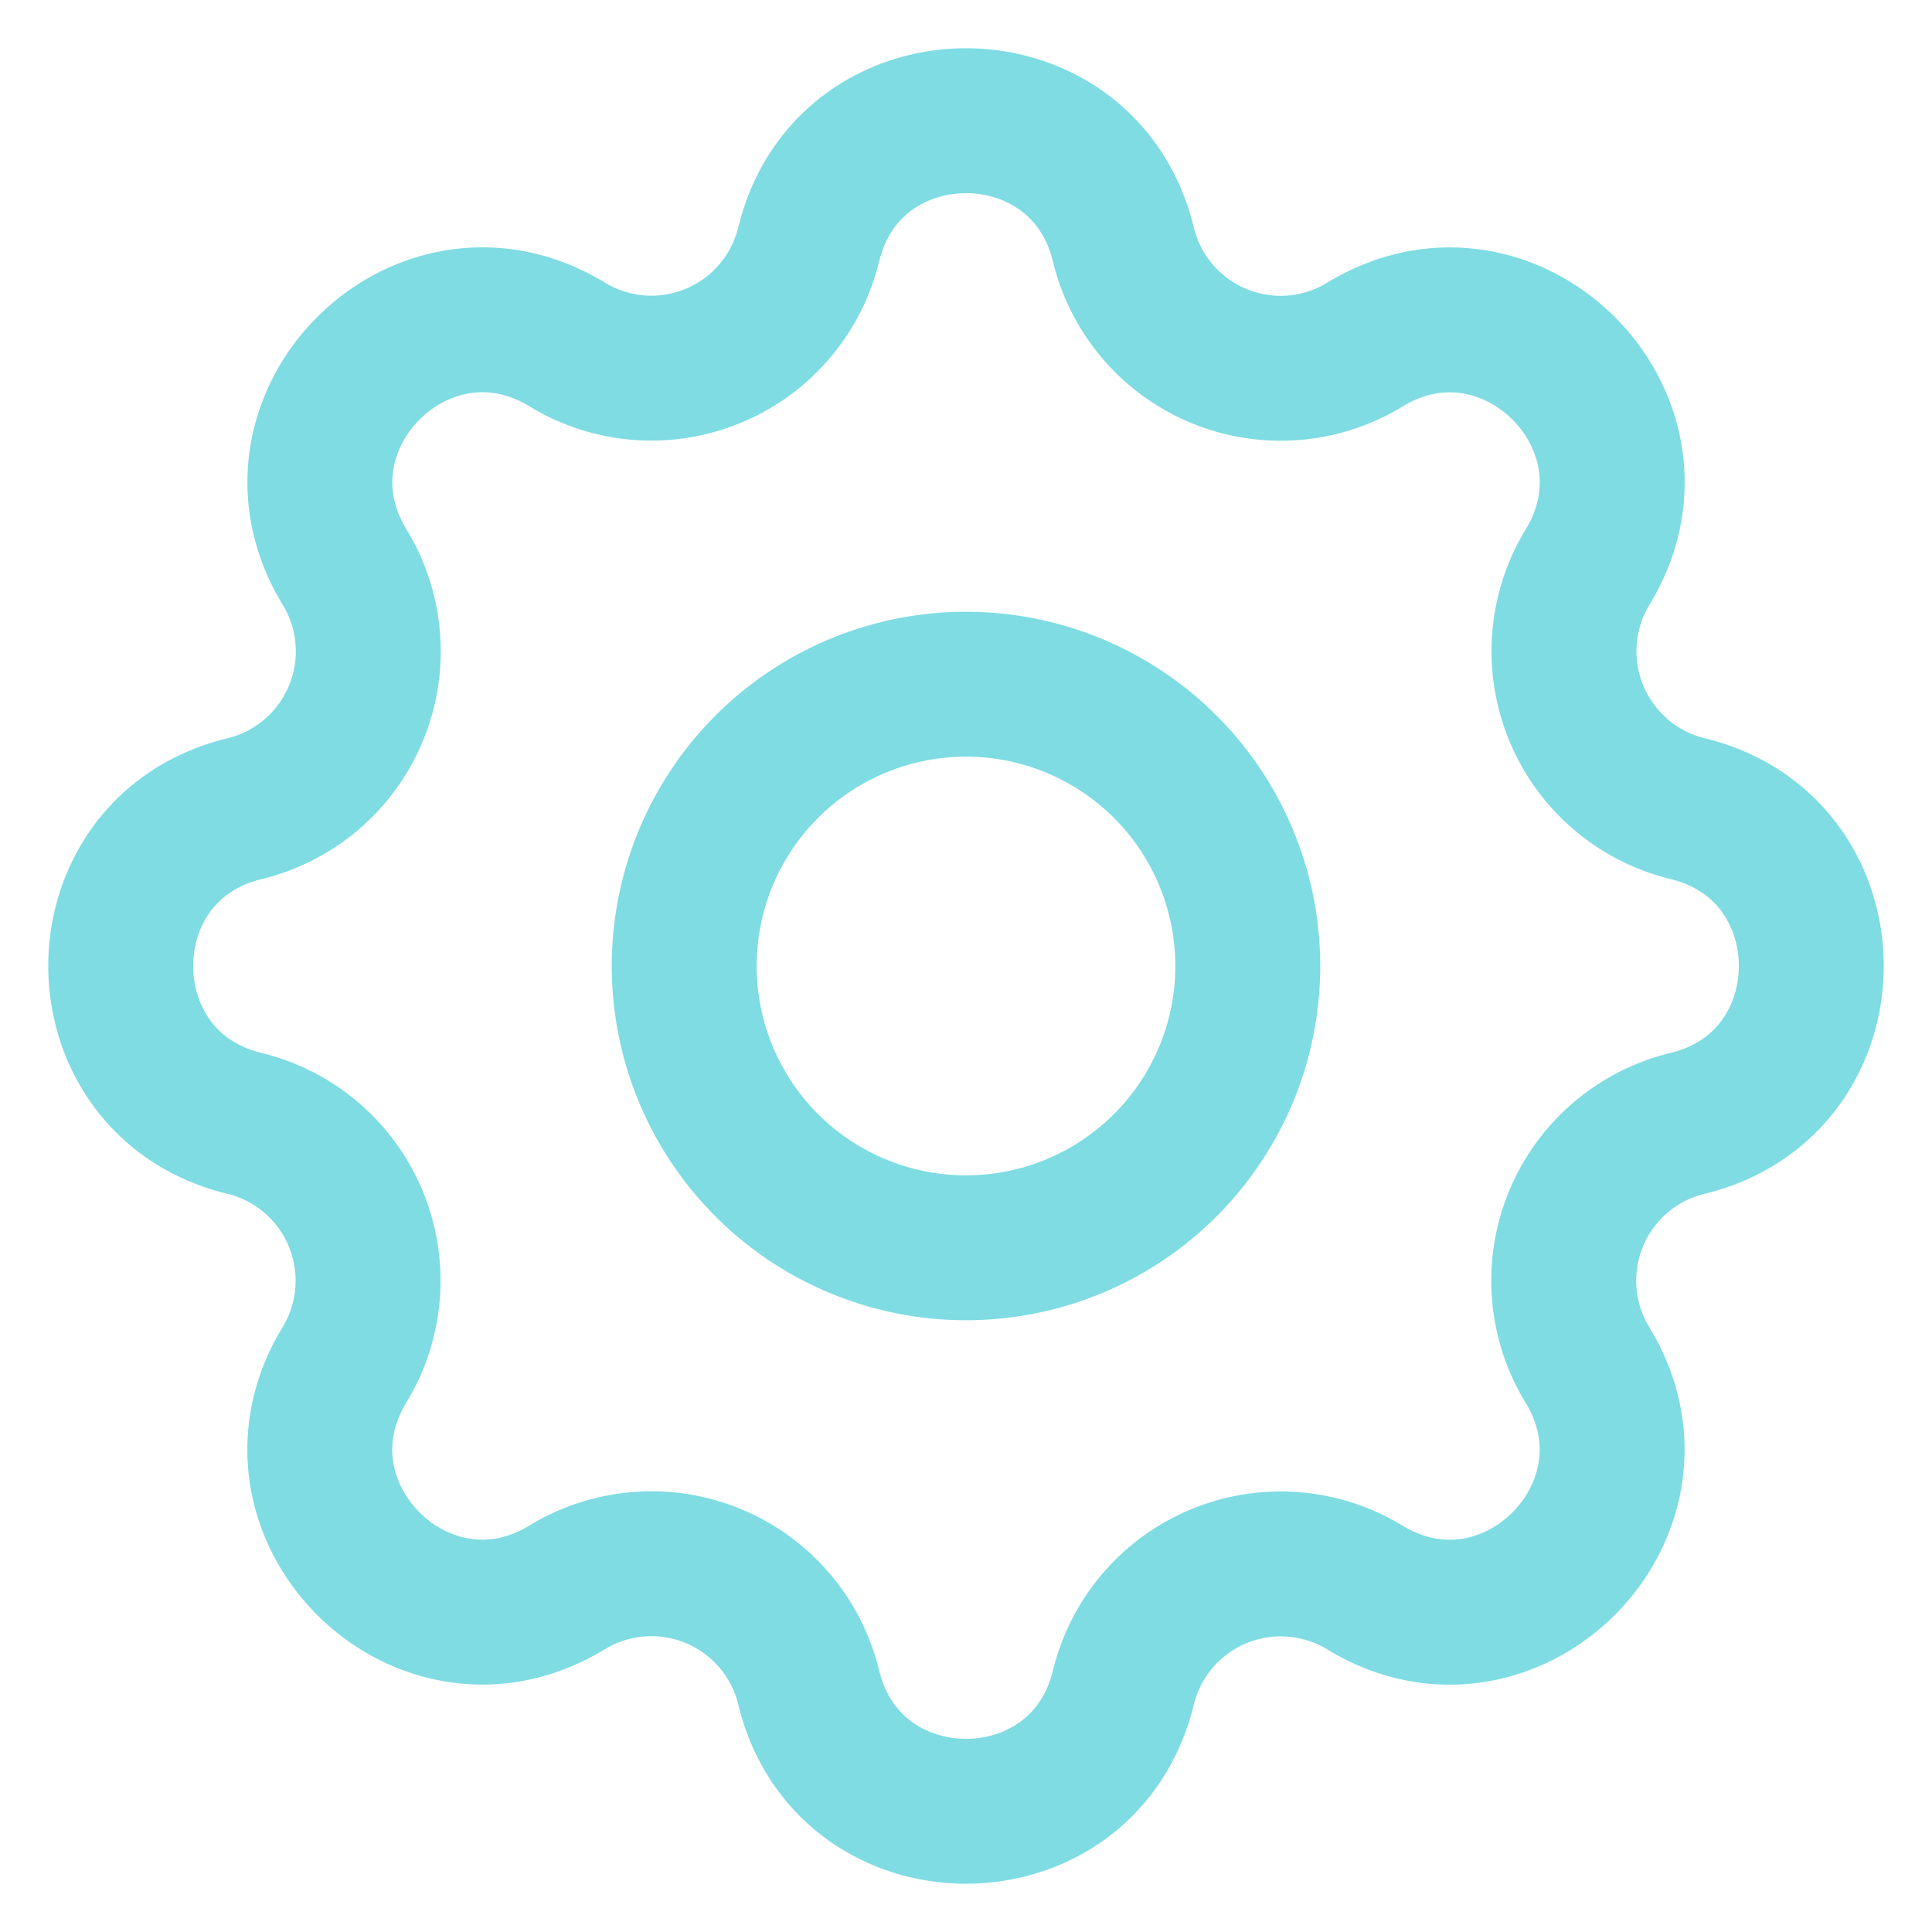 <svg width="20" height="20" fill="none"><path d="M8.372 2.53c.414-1.707 2.842-1.707 3.257 0a1.675 1.675 0 002.501 1.037c1.5-.914 3.218.803 2.304 2.304a1.677 1.677 0 001.036 2.5c1.707.415 1.707 2.843 0 3.258a1.675 1.675 0 00-1.037 2.501c.914 1.5-.803 3.218-2.304 2.304a1.676 1.676 0 00-2.5 1.036c-.415 1.707-2.843 1.707-3.257 0a1.676 1.676 0 00-2.502-1.037c-1.5.914-3.218-.803-2.304-2.304a1.676 1.676 0 00-1.036-2.5c-1.707-.415-1.707-2.843 0-3.257A1.676 1.676 0 003.567 5.87c-.914-1.5.803-3.218 2.304-2.304a1.675 1.675 0 002.5-1.036z" stroke="#7EDCE2" stroke-width="1.5" stroke-linecap="round" stroke-linejoin="round"/><path d="M12.917 10a2.917 2.917 0 11-5.834 0 2.917 2.917 0 015.834 0v0z" stroke="#7EDCE2" stroke-width="1.5" stroke-linecap="round" stroke-linejoin="round"/></svg>